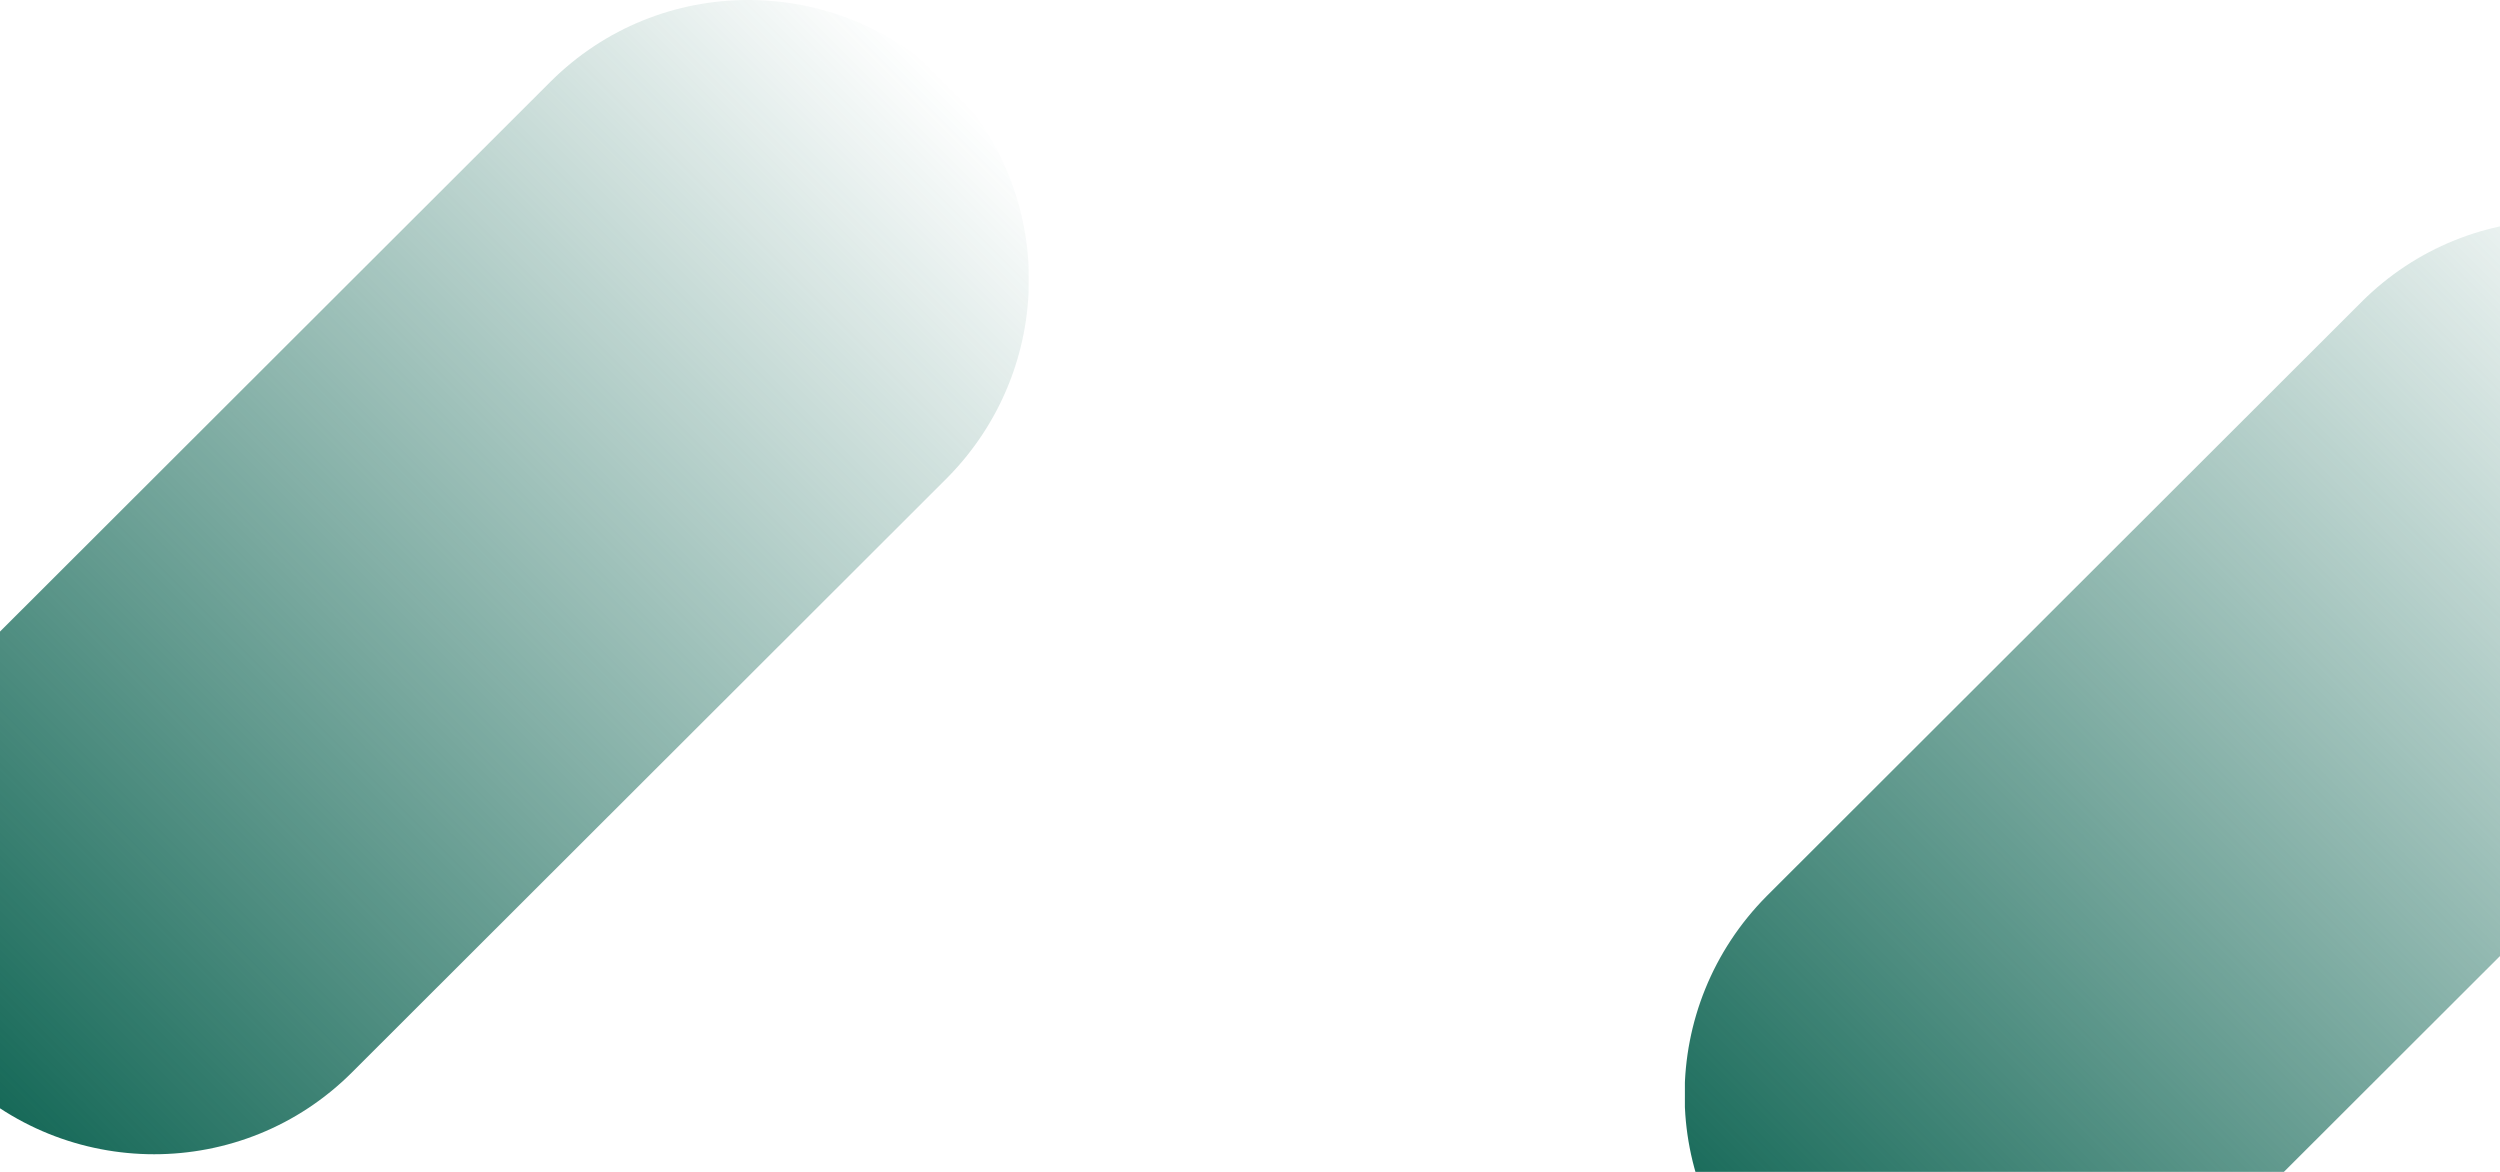 <svg width="1920" height="900" viewBox="0 0 1920 900" fill="none" xmlns="http://www.w3.org/2000/svg">
<g clip-path="url(#clip0_2445_12192)">
<path d="M1661.39 992.528C1577.47 1076.44 1441.39 1076.44 1356.93 992.528C1272.48 908.615 1273.02 772.526 1356.93 688.075L1813.61 231.935C1897.53 148.022 2033.62 148.022 2118.07 231.935C2202.52 315.847 2201.98 451.936 2118.07 536.387L1661.39 992.528Z" fill="url(#paint0_linear_2445_12192)"/>
</g>
<g clip-path="url(#clip1_2445_12192)">
<path d="M270.387 823.528C186.474 907.44 50.385 907.44 -34.065 823.528C-118.516 739.615 -117.978 603.526 -34.065 519.075L422.613 62.934C506.526 -20.978 642.615 -20.978 727.066 62.934C811.516 146.847 810.978 282.936 727.066 367.387L270.387 823.528Z" fill="url(#paint1_linear_2445_12192)"/>
</g>
<defs>
<linearGradient id="paint0_linear_2445_12192" x1="2118.16" y1="231.928" x2="1357.45" y2="992.636" gradientUnits="userSpaceOnUse">
<stop stop-color="#166958" stop-opacity="0"/>
<stop offset="1" stop-color="#166958"/>
</linearGradient>
<linearGradient id="paint1_linear_2445_12192" x1="727.163" y1="62.928" x2="-33.545" y2="823.636" gradientUnits="userSpaceOnUse">
<stop stop-color="#166958" stop-opacity="0"/>
<stop offset="1" stop-color="#166958"/>
</linearGradient>
<clipPath id="clip0_2445_12192">
<rect width="887" height="887" fill="white" transform="translate(1294 169)"/>
</clipPath>
<clipPath id="clip1_2445_12192">
<rect width="887" height="887" fill="white" transform="translate(-97)"/>
</clipPath>
</defs>
</svg>

